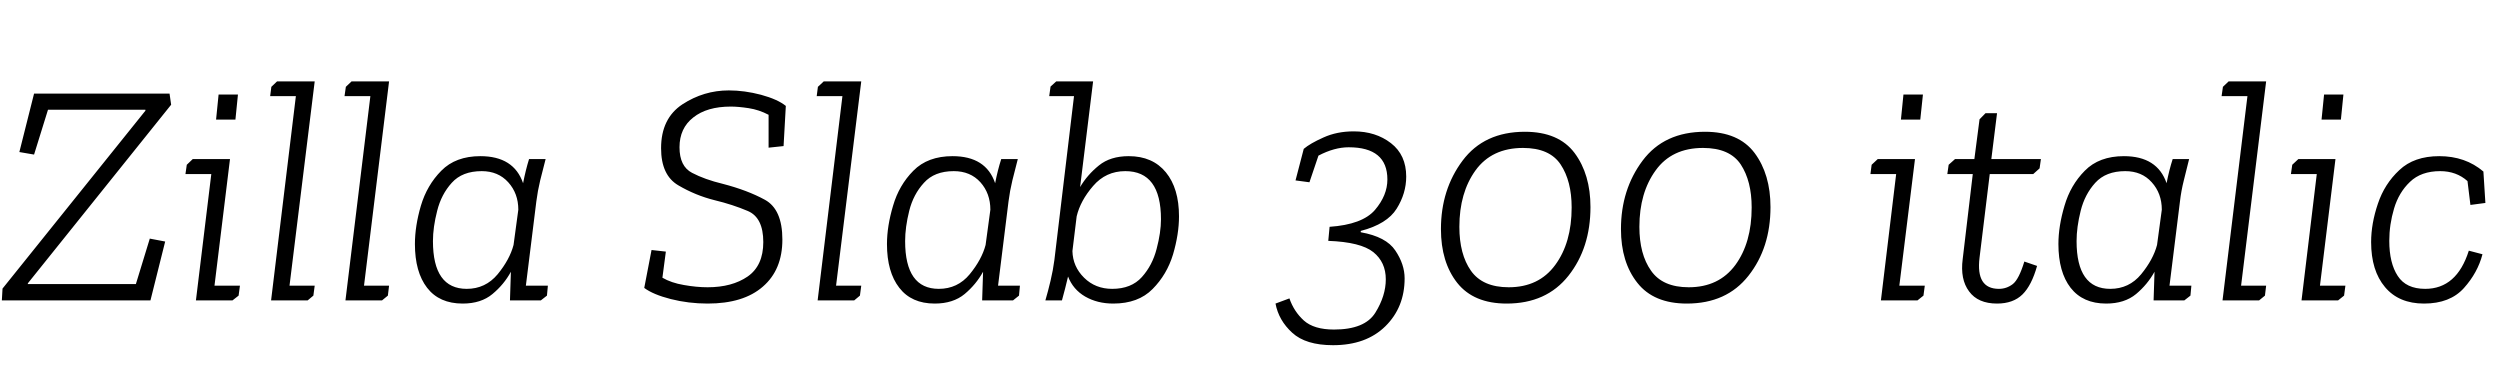 <svg xmlns="http://www.w3.org/2000/svg" xmlns:xlink="http://www.w3.org/1999/xlink" width="188.592" height="28.8"><path fill="black" d="M12.46 18.22L11.35 22.66L0.14 22.66L0.19 21.77L10.97 8.35L10.97 8.28L3.62 8.28L2.57 11.66L1.46 11.47L2.57 7.06L12.79 7.06L12.91 7.90L2.11 21.36L2.09 21.43L10.25 21.43L11.30 18L12.46 18.22ZM17.76 9.02L16.30 9.02L16.49 7.13L17.95 7.13L17.76 9.02ZM13.99 13.13L14.09 12.43L14.54 12.00L17.35 12.00L16.18 21.55L18.10 21.55L18 22.30L17.54 22.66L14.78 22.66L15.94 13.13L13.99 13.13ZM20.38 7.25L20.47 6.55L20.90 6.14L23.74 6.14L21.84 21.55L23.74 21.55L23.64 22.30L23.21 22.66L20.45 22.66L22.32 7.25L20.38 7.25ZM25.99 7.25L26.09 6.55L26.52 6.14L29.35 6.14L27.46 21.55L29.35 21.55L29.26 22.30L28.82 22.66L26.06 22.66L27.94 7.25L25.99 7.25ZM39.91 12.00L41.16 12.00Q40.94 12.82 40.75 13.61Q40.56 14.40 40.46 15.19L40.46 15.19L39.67 21.55L41.33 21.55L41.26 22.30L40.80 22.66L38.47 22.66L38.54 20.50Q38.02 21.46 37.15 22.18Q36.29 22.90 34.90 22.90L34.90 22.90Q33.14 22.90 32.22 21.71Q31.30 20.52 31.30 18.41L31.30 18.41Q31.30 17.06 31.75 15.52Q32.21 13.97 33.29 12.88Q34.37 11.78 36.24 11.78L36.24 11.78Q38.76 11.78 39.46 13.82L39.46 13.82Q39.65 12.84 39.91 12.00L39.91 12.00ZM36.34 12.91L36.34 12.91Q34.87 12.91 34.08 13.79Q33.29 14.66 32.98 15.90Q32.66 17.14 32.66 18.19L32.66 18.19Q32.66 21.79 35.21 21.79L35.21 21.79Q36.62 21.79 37.54 20.69Q38.45 19.58 38.74 18.48L38.74 18.48L39.10 15.82Q39.10 14.59 38.34 13.75Q37.58 12.91 36.34 12.91ZM59.02 18.07L59.02 18.07Q59.02 20.35 57.55 21.62Q56.09 22.90 53.38 22.90L53.38 22.90Q51.94 22.90 50.60 22.56Q49.27 22.22 48.60 21.72L48.60 21.72L49.15 18.86L50.23 18.98L49.97 20.95Q50.64 21.34 51.59 21.50Q52.54 21.67 53.38 21.67L53.38 21.67Q55.22 21.67 56.40 20.86Q57.58 20.04 57.58 18.26L57.58 18.26Q57.58 16.42 56.42 15.92Q55.27 15.43 53.90 15.10L53.90 15.10Q52.46 14.74 51.17 13.98Q49.87 13.22 49.87 11.18L49.87 11.18Q49.87 8.93 51.48 7.87Q53.09 6.82 54.98 6.82L54.98 6.82Q56.16 6.82 57.41 7.15Q58.66 7.49 59.28 7.99L59.28 7.99L59.11 11.02L57.98 11.14L57.98 8.66Q57.26 8.28 56.48 8.16Q55.70 8.04 55.13 8.04L55.13 8.04Q53.33 8.04 52.30 8.86Q51.26 9.67 51.26 11.11L51.26 11.11Q51.26 12.55 52.21 13.04Q53.16 13.54 54.53 13.87L54.53 13.87Q56.38 14.35 57.70 15.07Q59.02 15.79 59.02 18.07ZM61.61 7.25L61.70 6.55L62.14 6.14L64.97 6.14L63.07 21.55L64.97 21.55L64.87 22.30L64.44 22.66L61.68 22.66L63.55 7.25L61.61 7.25ZM75.53 12.00L76.78 12.00Q76.56 12.82 76.37 13.61Q76.18 14.40 76.08 15.19L76.08 15.19L75.29 21.55L76.94 21.55L76.87 22.30L76.42 22.66L74.09 22.66L74.16 20.50Q73.63 21.46 72.77 22.18Q71.90 22.90 70.51 22.90L70.51 22.90Q68.76 22.90 67.84 21.71Q66.91 20.52 66.91 18.41L66.91 18.41Q66.91 17.06 67.37 15.52Q67.82 13.97 68.90 12.88Q69.98 11.78 71.86 11.78L71.86 11.78Q74.38 11.78 75.07 13.82L75.07 13.82Q75.26 12.84 75.53 12.00L75.53 12.00ZM71.95 12.91L71.95 12.91Q70.49 12.91 69.70 13.79Q68.90 14.66 68.59 15.90Q68.28 17.14 68.28 18.19L68.28 18.19Q68.28 21.79 70.82 21.79L70.82 21.79Q72.24 21.79 73.15 20.69Q74.06 19.58 74.35 18.48L74.35 18.48L74.71 15.82Q74.71 14.59 73.96 13.75Q73.20 12.91 71.95 12.91ZM79.15 7.25L79.25 6.53L79.68 6.14L82.46 6.14L81.48 14.11Q82.03 13.18 82.90 12.48Q83.76 11.78 85.15 11.78L85.15 11.78Q86.95 11.78 87.95 13.00Q88.94 14.21 88.94 16.32L88.94 16.32Q88.94 17.66 88.49 19.19Q88.03 20.71 86.95 21.80Q85.87 22.90 83.98 22.90L83.98 22.90Q82.78 22.90 81.86 22.37Q80.95 21.84 80.57 20.86L80.57 20.86Q80.47 21.31 80.35 21.76Q80.23 22.20 80.11 22.66L80.11 22.66L78.86 22.66Q79.06 21.98 79.25 21.18Q79.44 20.38 79.54 19.61L79.54 19.61L81.02 7.25L79.15 7.25ZM83.90 21.79L83.90 21.79Q85.34 21.79 86.14 20.90Q86.93 20.02 87.25 18.78Q87.58 17.54 87.58 16.54L87.58 16.54Q87.58 12.91 84.89 12.91L84.89 12.91Q83.42 12.91 82.46 14.03Q81.50 15.14 81.22 16.32L81.22 16.32L80.90 18.94Q80.93 20.11 81.78 20.95Q82.63 21.79 83.90 21.79ZM99.46 11.74L98.78 13.75L97.73 13.61L98.35 11.23Q98.83 10.82 99.84 10.37Q100.85 9.91 102.12 9.91L102.12 9.91Q103.78 9.91 104.93 10.80Q106.08 11.69 106.08 13.32L106.08 13.32Q106.08 14.59 105.36 15.74Q104.64 16.90 102.65 17.42L102.65 17.42L102.65 17.52Q104.57 17.86 105.26 18.90Q105.96 19.94 105.96 21L105.96 21Q105.96 23.18 104.51 24.61Q103.06 26.04 100.56 26.04L100.56 26.04Q98.50 26.04 97.48 25.10Q96.46 24.17 96.22 22.90L96.22 22.90L97.27 22.51Q97.61 23.50 98.36 24.18Q99.12 24.86 100.63 24.86L100.63 24.86Q102.96 24.86 103.75 23.59Q104.54 22.32 104.54 21.07L104.54 21.07Q104.54 19.78 103.60 19.02Q102.65 18.26 100.20 18.17L100.20 18.17L100.30 17.11Q102.77 16.94 103.72 15.84Q104.66 14.74 104.66 13.54L104.66 13.54Q104.66 11.11 101.74 11.11L101.74 11.11Q100.66 11.11 99.46 11.74L99.46 11.74ZM108.70 17.28L108.70 17.28Q108.70 14.30 110.33 12.12Q111.96 9.94 115.03 9.94L115.03 9.94Q117.58 9.94 118.78 11.54Q119.98 13.15 119.98 15.62L119.98 15.62Q119.98 18.70 118.32 20.80Q116.66 22.90 113.66 22.90L113.66 22.90Q111.17 22.90 109.93 21.34Q108.70 19.78 108.70 17.28ZM110.09 17.11L110.09 17.11Q110.09 19.18 110.96 20.42Q111.84 21.67 113.81 21.67L113.81 21.67Q116.09 21.67 117.32 19.99Q118.56 18.31 118.56 15.65L118.56 15.65Q118.56 13.66 117.73 12.41Q116.90 11.16 114.89 11.16L114.89 11.16Q112.54 11.16 111.31 12.85Q110.09 14.54 110.09 17.11ZM122.28 17.28L122.28 17.28Q122.28 14.30 123.91 12.12Q125.54 9.94 128.62 9.94L128.62 9.94Q131.16 9.94 132.36 11.54Q133.56 13.15 133.56 15.62L133.56 15.62Q133.56 18.70 131.90 20.80Q130.25 22.90 127.25 22.90L127.25 22.90Q124.75 22.90 123.52 21.34Q122.28 19.78 122.28 17.28ZM123.67 17.11L123.67 17.11Q123.67 19.18 124.55 20.42Q125.42 21.67 127.39 21.67L127.39 21.67Q129.67 21.67 130.91 19.99Q132.14 18.31 132.14 15.65L132.14 15.65Q132.14 13.66 131.32 12.41Q130.49 11.16 128.47 11.16L128.47 11.16Q126.12 11.16 124.90 12.85Q123.67 14.54 123.67 17.11ZM144.86 9.02L143.40 9.02L143.59 7.13L145.06 7.13L144.86 9.02ZM141.10 13.13L141.19 12.43L141.65 12.00L144.46 12.00L143.28 21.55L145.20 21.55L145.10 22.30L144.65 22.66L141.89 22.66L143.04 13.13L141.10 13.13ZM146.90 13.13L147 12.43L147.48 12.00L148.94 12.00L149.33 9.00L149.78 8.54L150.65 8.54L150.22 12.00L153.96 12.00L153.86 12.70L153.38 13.13L150.10 13.13L149.33 19.44Q149.04 21.79 150.79 21.79L150.79 21.79Q151.37 21.79 151.84 21.43Q152.30 21.07 152.71 19.73L152.71 19.73L153.67 20.06Q153.26 21.53 152.57 22.21Q151.87 22.90 150.65 22.90L150.65 22.90Q149.21 22.90 148.54 21.98Q147.86 21.07 148.06 19.54L148.06 19.54L148.82 13.13L146.90 13.13ZM163.90 12.00L165.14 12.00Q164.93 12.82 164.74 13.61Q164.54 14.40 164.45 15.19L164.45 15.19L163.66 21.55L165.31 21.55L165.24 22.30L164.78 22.66L162.46 22.66L162.53 20.50Q162 21.46 161.14 22.18Q160.27 22.90 158.88 22.90L158.88 22.90Q157.13 22.90 156.20 21.71Q155.28 20.52 155.28 18.41L155.28 18.41Q155.28 17.06 155.74 15.52Q156.19 13.97 157.27 12.88Q158.35 11.78 160.22 11.78L160.22 11.78Q162.74 11.78 163.44 13.82L163.44 13.82Q163.63 12.84 163.90 12.00L163.90 12.00ZM160.32 12.91L160.32 12.91Q158.86 12.91 158.06 13.79Q157.27 14.66 156.96 15.90Q156.65 17.14 156.65 18.19L156.65 18.19Q156.65 21.79 159.19 21.79L159.19 21.79Q160.61 21.79 161.52 20.69Q162.43 19.58 162.72 18.48L162.72 18.48L163.08 15.82Q163.08 14.59 162.32 13.75Q161.57 12.91 160.32 12.91ZM167.59 7.25L167.69 6.55L168.12 6.14L170.95 6.14L169.06 21.55L170.95 21.55L170.86 22.30L170.42 22.66L167.66 22.66L169.54 7.25L167.59 7.25ZM176.59 9.02L175.13 9.02L175.32 7.13L176.78 7.13L176.59 9.02ZM172.82 13.13L172.92 12.43L173.38 12.00L176.18 12.00L175.01 21.55L176.93 21.55L176.83 22.30L176.38 22.66L173.62 22.66L174.77 13.13L172.82 13.13ZM184.08 12.91L184.08 12.91Q182.64 12.91 181.80 13.72Q180.96 14.52 180.60 15.73Q180.24 16.94 180.24 18.17L180.24 18.17Q180.24 19.85 180.88 20.82Q181.51 21.79 182.95 21.79L182.95 21.79Q185.33 21.79 186.24 18.91L186.24 18.91L187.27 19.18Q186.91 20.57 185.87 21.73Q184.82 22.90 182.86 22.90L182.86 22.90Q180.96 22.90 179.92 21.66Q178.87 20.42 178.87 18.26L178.87 18.26Q178.87 16.87 179.38 15.37Q179.88 13.87 181.00 12.83Q182.11 11.78 184.01 11.78L184.01 11.78Q185.98 11.78 187.34 12.94L187.34 12.94L187.49 15.31L186.36 15.46L186.14 13.66Q185.30 12.91 184.08 12.91Z"/></svg>